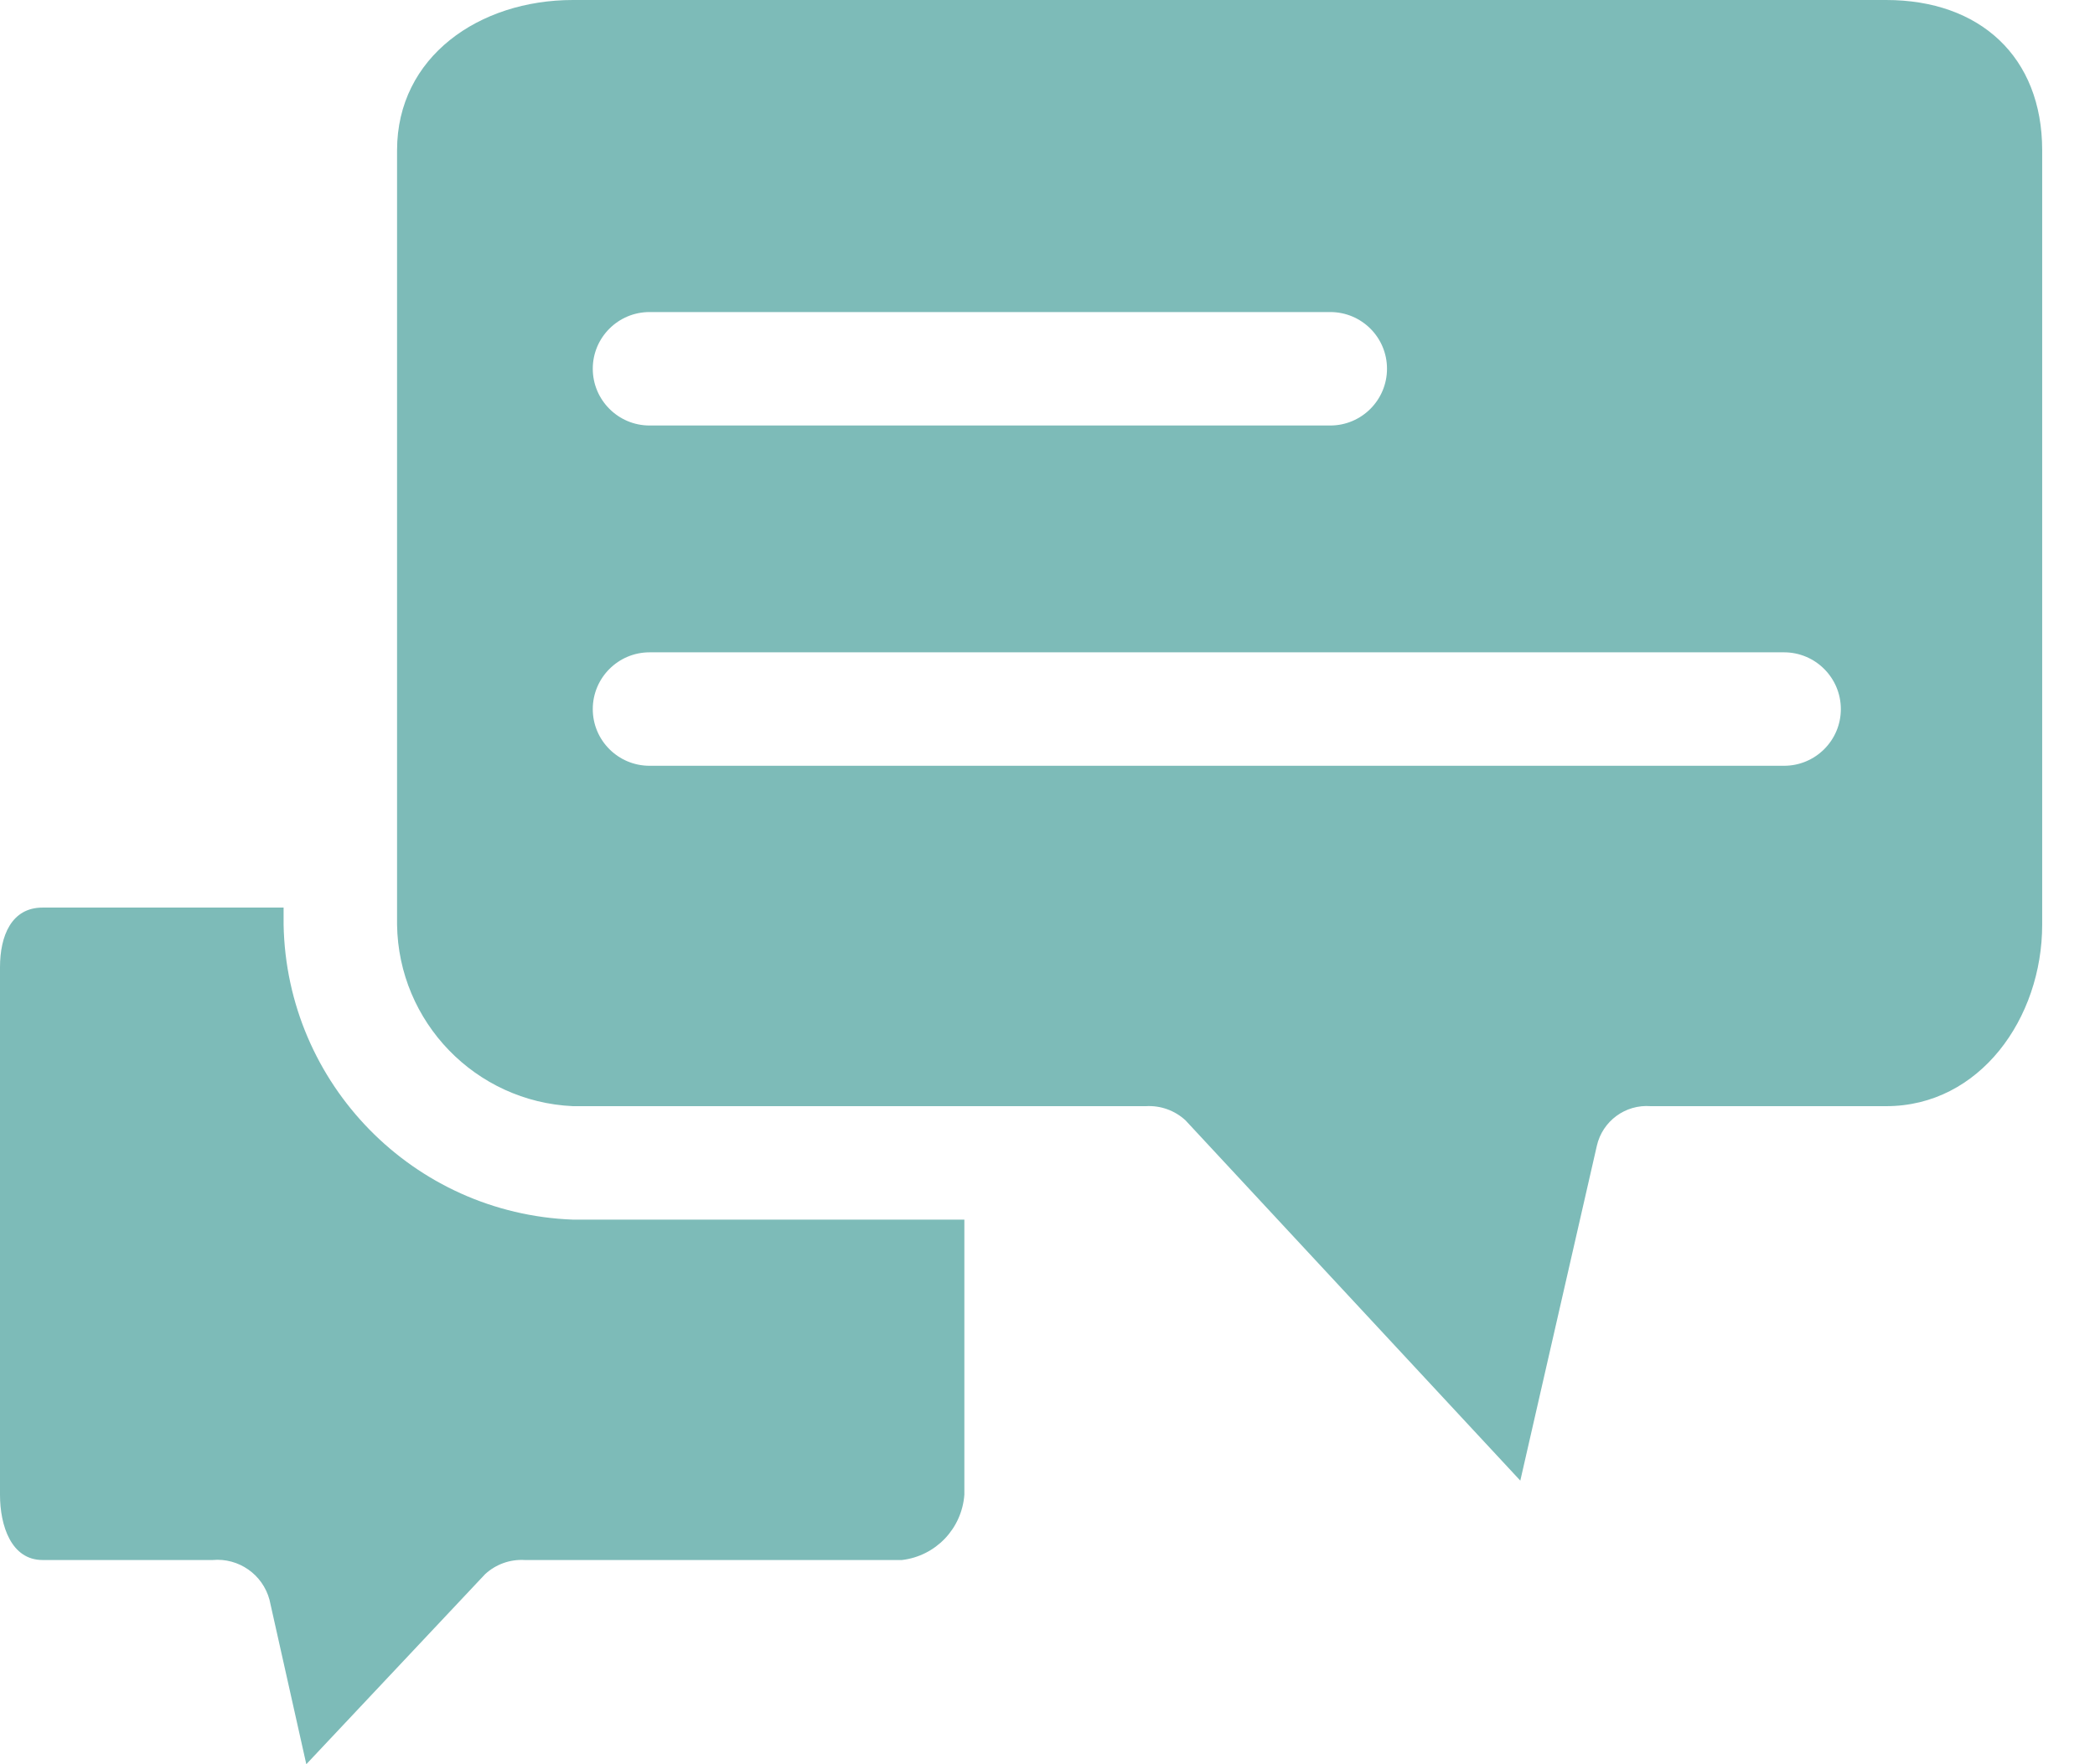 <svg width="19" height="16" viewBox="0 0 19 16" fill="none" xmlns="http://www.w3.org/2000/svg">
<path d="M2.572 8.386V8.231H0.386C0.103 8.231 0 8.489 0 8.772V13.556C0 13.839 0.103 14.148 0.386 14.148H1.929C2.165 14.127 2.382 14.279 2.444 14.508L2.778 16L4.399 14.277C4.496 14.187 4.626 14.14 4.759 14.148H8.18C8.486 14.112 8.723 13.864 8.746 13.556V11.061H5.196C3.75 11.007 2.599 9.832 2.572 8.386Z" fill="#7DBBB8"/>
<path d="M17.106 0H5.196C4.347 0 3.601 0.514 3.601 1.363V8.386C3.614 9.27 4.313 9.992 5.196 10.032H10.392C10.525 10.024 10.655 10.071 10.752 10.161L13.788 13.428L14.482 10.392C14.533 10.167 14.741 10.014 14.971 10.032H17.106C17.955 10.032 18.521 9.235 18.521 8.386V1.363C18.521 0.514 17.955 0 17.106 0ZM5.891 2.83H12.064C12.349 2.83 12.579 3.06 12.579 3.344C12.579 3.628 12.349 3.859 12.064 3.859H5.891C5.607 3.859 5.376 3.628 5.376 3.344C5.376 3.06 5.607 2.83 5.891 2.83ZM16.18 6.945H5.891C5.607 6.945 5.376 6.715 5.376 6.431C5.376 6.147 5.607 5.916 5.891 5.916H16.18C16.464 5.916 16.695 6.147 16.695 6.431C16.695 6.715 16.464 6.945 16.18 6.945Z" fill="#7DBBB8"/>
</svg>
